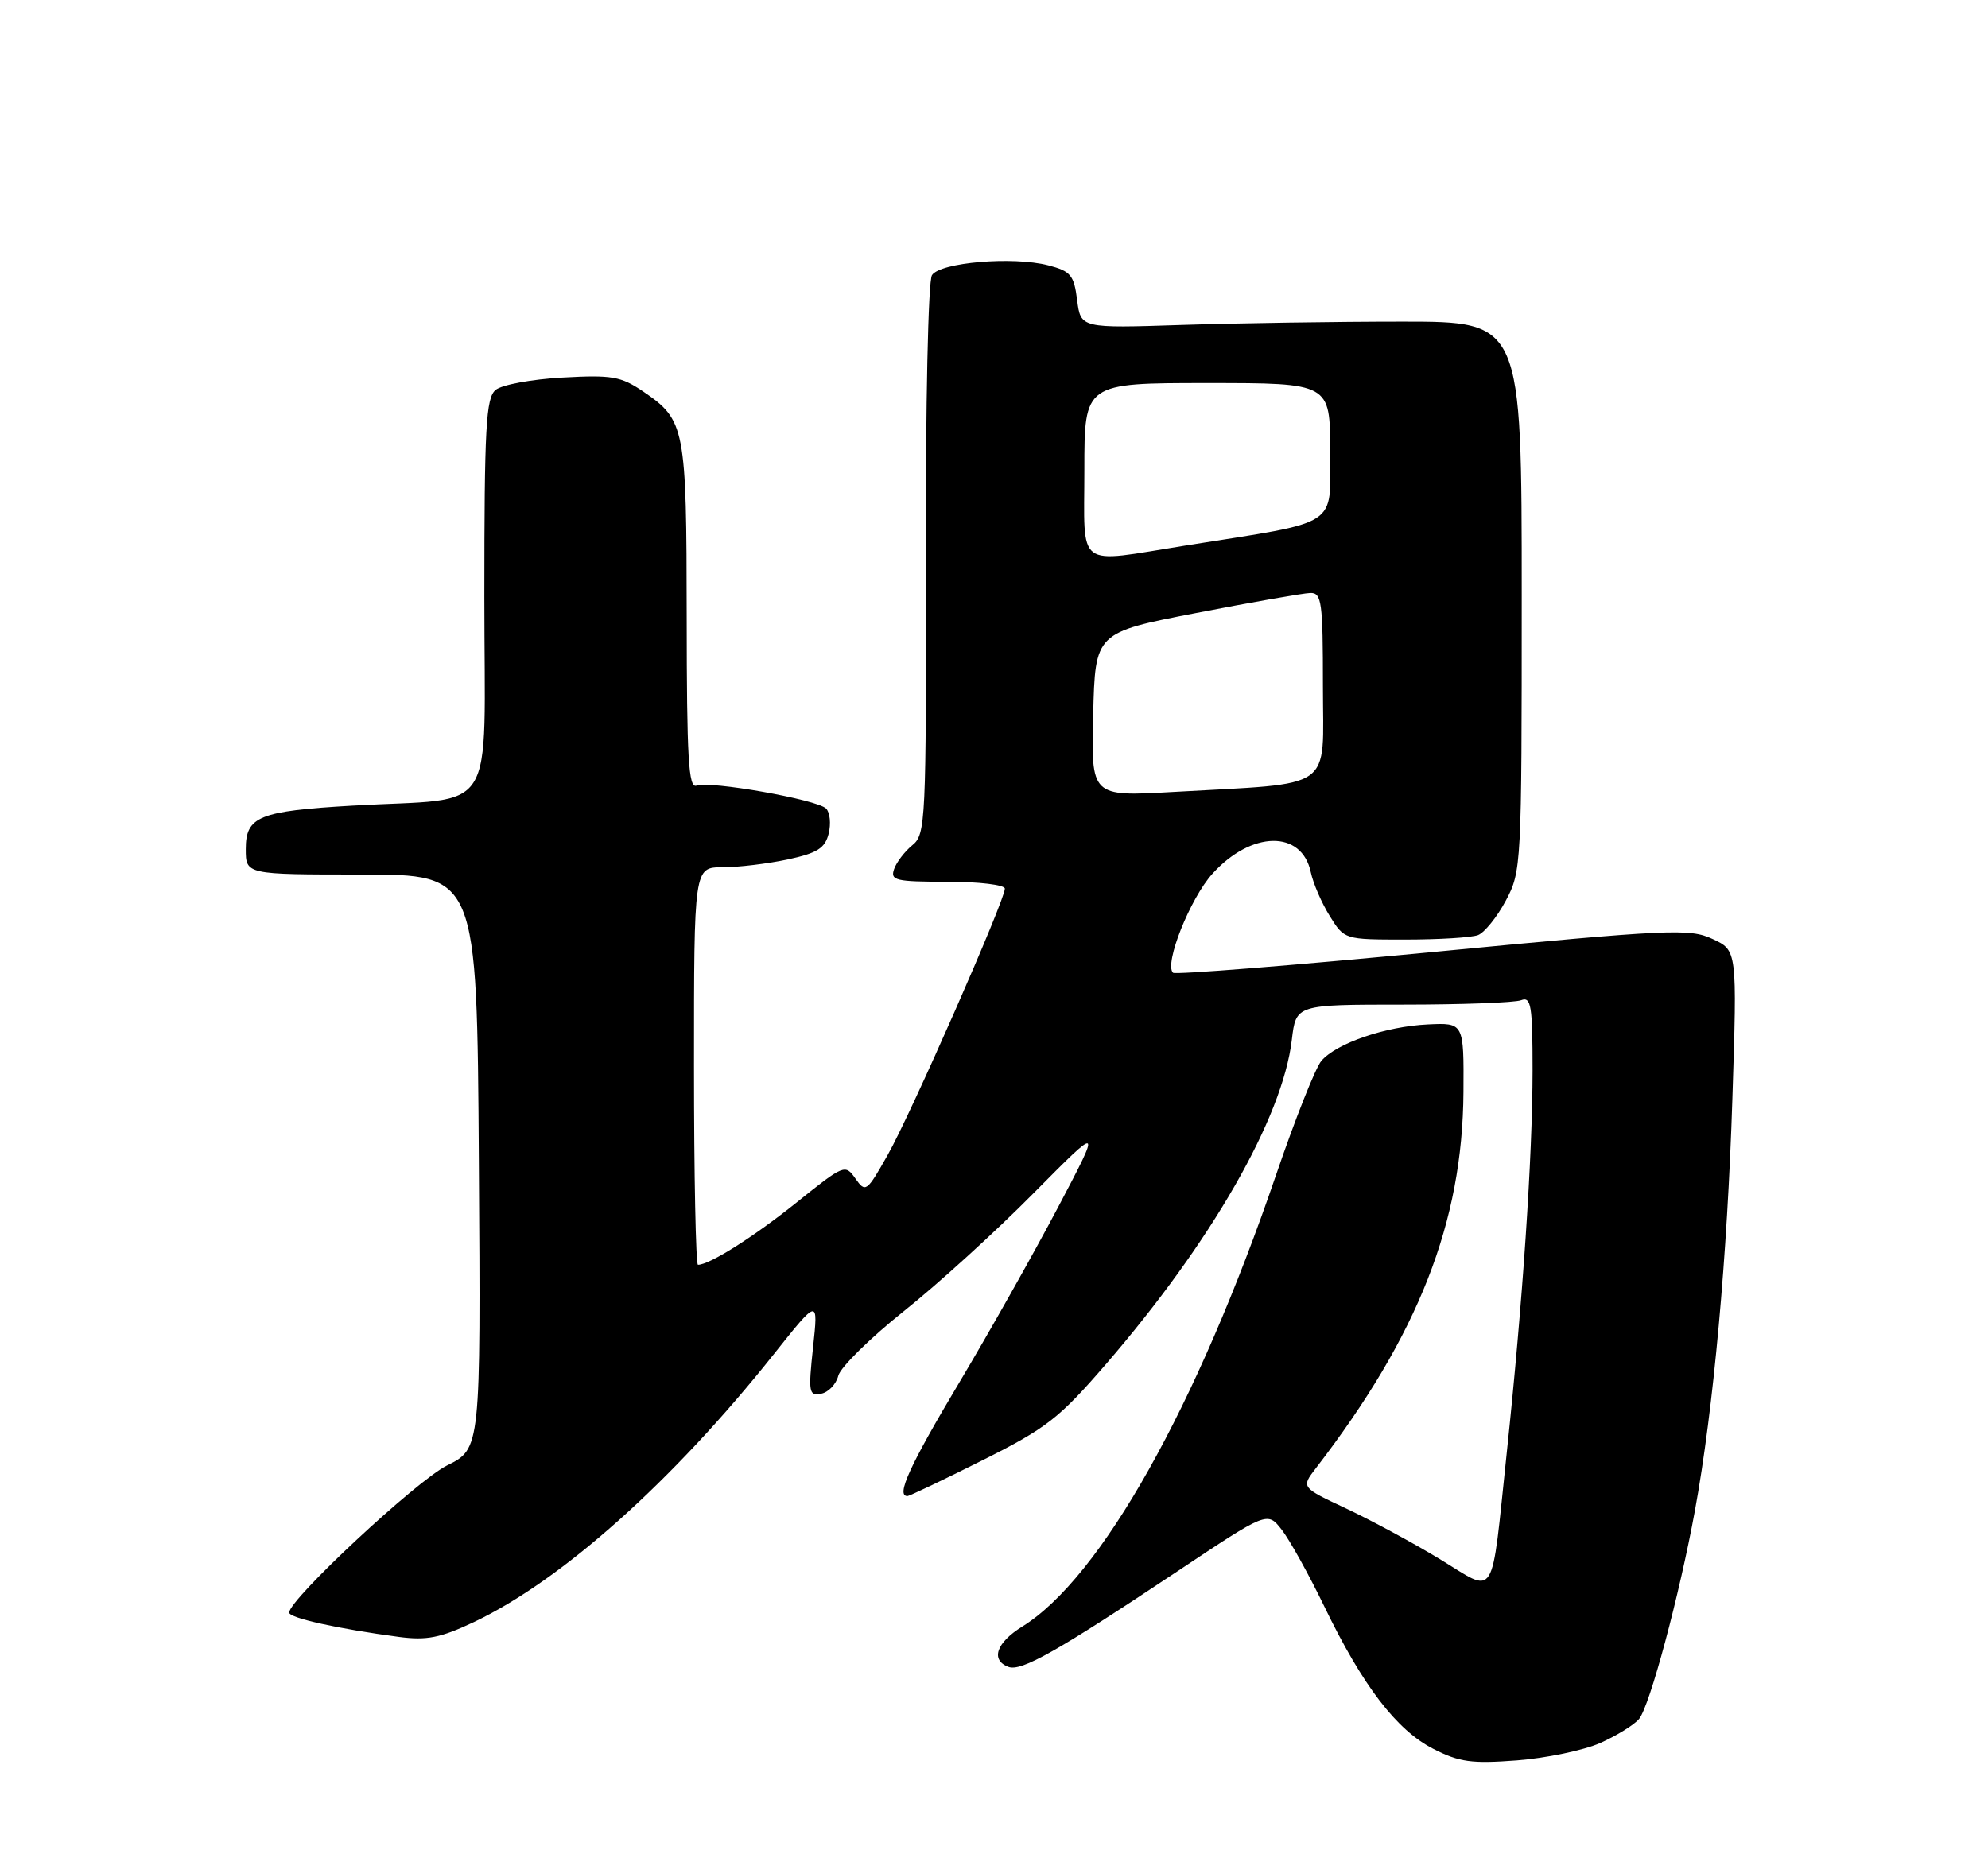 <?xml version="1.0" encoding="UTF-8" standalone="no"?>
<!DOCTYPE svg PUBLIC "-//W3C//DTD SVG 1.1//EN" "http://www.w3.org/Graphics/SVG/1.1/DTD/svg11.dtd" >
<svg xmlns="http://www.w3.org/2000/svg" xmlns:xlink="http://www.w3.org/1999/xlink" version="1.1" viewBox="0 0 275 256">
 <g >
 <path fill="currentColor"
d=" M 221.35 241.17 C 223.63 240.15 226.05 238.66 226.73 237.84 C 228.21 236.04 232.32 220.72 234.46 209.00 C 237.02 195.04 238.95 173.77 239.64 152.00 C 240.30 131.50 240.30 131.50 236.90 129.92 C 233.73 128.44 231.12 128.56 198.14 131.73 C 178.70 133.59 162.55 134.88 162.26 134.59 C 161.02 133.36 164.63 124.31 167.71 120.90 C 173.10 114.93 180.07 114.81 181.32 120.67 C 181.65 122.23 182.83 124.96 183.95 126.75 C 185.97 130.00 185.97 130.00 194.40 130.00 C 199.04 130.00 203.57 129.72 204.46 129.38 C 205.35 129.03 207.08 126.90 208.29 124.63 C 210.46 120.58 210.50 119.78 210.50 82.50 C 210.50 44.50 210.50 44.50 194.00 44.50 C 184.93 44.50 171.20 44.71 163.50 44.96 C 149.50 45.42 149.50 45.42 149.00 41.52 C 148.56 38.05 148.11 37.52 145.00 36.71 C 140.12 35.45 130.06 36.30 128.92 38.07 C 128.39 38.88 128.03 55.82 128.07 77.44 C 128.13 113.72 128.05 115.46 126.21 116.94 C 125.16 117.80 124.01 119.29 123.68 120.25 C 123.13 121.82 123.88 122.00 131.03 122.00 C 135.44 122.00 139.00 122.43 139.00 122.96 C 139.00 124.58 125.98 154.19 122.79 159.81 C 119.89 164.94 119.73 165.05 118.33 163.07 C 116.92 161.05 116.75 161.11 110.19 166.38 C 104.27 171.13 98.15 175.00 96.55 175.00 C 96.25 175.00 96.00 162.62 96.00 147.50 C 96.00 120.00 96.00 120.00 99.95 120.00 C 102.12 120.00 106.17 119.51 108.95 118.92 C 113.07 118.03 114.12 117.37 114.63 115.34 C 114.97 113.97 114.81 112.41 114.27 111.87 C 113.03 110.63 98.17 108.00 96.35 108.70 C 95.24 109.12 95.00 104.98 94.99 85.36 C 94.97 59.11 94.78 58.13 88.99 54.18 C 85.88 52.07 84.66 51.86 77.81 52.24 C 73.57 52.47 69.41 53.24 68.56 53.95 C 67.22 55.06 67.00 59.07 67.00 82.56 C 67.00 113.67 69.13 110.29 48.76 111.47 C 35.82 112.22 34.00 112.96 34.00 117.48 C 34.00 121.00 34.00 121.00 49.99 121.00 C 65.98 121.00 65.98 121.00 66.24 160.72 C 66.50 200.45 66.50 200.45 61.83 202.77 C 57.62 204.87 40.00 221.29 40.00 223.12 C 40.00 223.87 46.76 225.37 55.20 226.49 C 59.04 226.99 60.92 226.62 65.54 224.44 C 77.68 218.69 93.07 204.95 107.04 187.37 C 113.20 179.62 113.20 179.62 112.47 186.41 C 111.80 192.66 111.89 193.17 113.58 192.84 C 114.59 192.65 115.66 191.53 115.96 190.35 C 116.26 189.18 120.33 185.17 125.00 181.44 C 129.68 177.72 137.75 170.38 142.94 165.13 C 152.39 155.59 152.39 155.59 146.36 167.04 C 143.04 173.34 136.88 184.28 132.66 191.35 C 125.81 202.83 123.91 207.00 125.52 207.00 C 125.80 207.00 130.48 204.77 135.90 202.05 C 144.77 197.60 146.50 196.25 152.94 188.80 C 167.57 171.87 177.42 154.68 178.70 143.86 C 179.28 139.00 179.28 139.00 194.06 139.00 C 202.19 139.00 209.55 138.73 210.42 138.39 C 211.80 137.86 212.00 139.11 212.00 148.14 C 211.99 160.06 210.64 180.13 208.43 201.00 C 206.21 221.95 207.10 220.54 199.17 215.72 C 195.50 213.49 189.68 210.35 186.24 208.73 C 179.98 205.80 179.98 205.80 182.02 203.15 C 196.21 184.71 202.32 169.12 202.44 151.10 C 202.50 141.50 202.50 141.50 197.50 141.74 C 191.65 142.02 184.86 144.35 182.78 146.79 C 181.98 147.73 179.17 154.80 176.54 162.50 C 165.55 194.68 152.25 218.35 141.40 225.06 C 137.82 227.28 136.99 229.68 139.49 230.63 C 141.26 231.31 146.25 228.49 162.90 217.39 C 175.31 209.12 175.31 209.12 177.29 211.64 C 178.37 213.02 181.03 217.80 183.19 222.27 C 188.50 233.25 193.18 239.37 198.26 241.97 C 201.88 243.82 203.58 244.05 209.85 243.57 C 213.88 243.26 219.06 242.18 221.35 241.17 Z  M 151.22 98.87 C 151.50 87.52 151.50 87.52 165.50 84.81 C 173.20 83.32 180.29 82.07 181.25 82.05 C 182.83 82.00 183.00 83.26 183.00 94.91 C 183.00 109.65 184.95 108.28 162.22 109.58 C 150.93 110.22 150.93 110.22 151.22 98.87 Z  M 150.00 65.00 C 150.00 53.00 150.00 53.00 167.00 53.00 C 184.00 53.00 184.00 53.00 184.00 62.43 C 184.00 73.10 185.62 72.05 164.00 75.48 C 148.60 77.93 150.00 78.98 150.00 65.00 Z "/>
</g>
</svg>